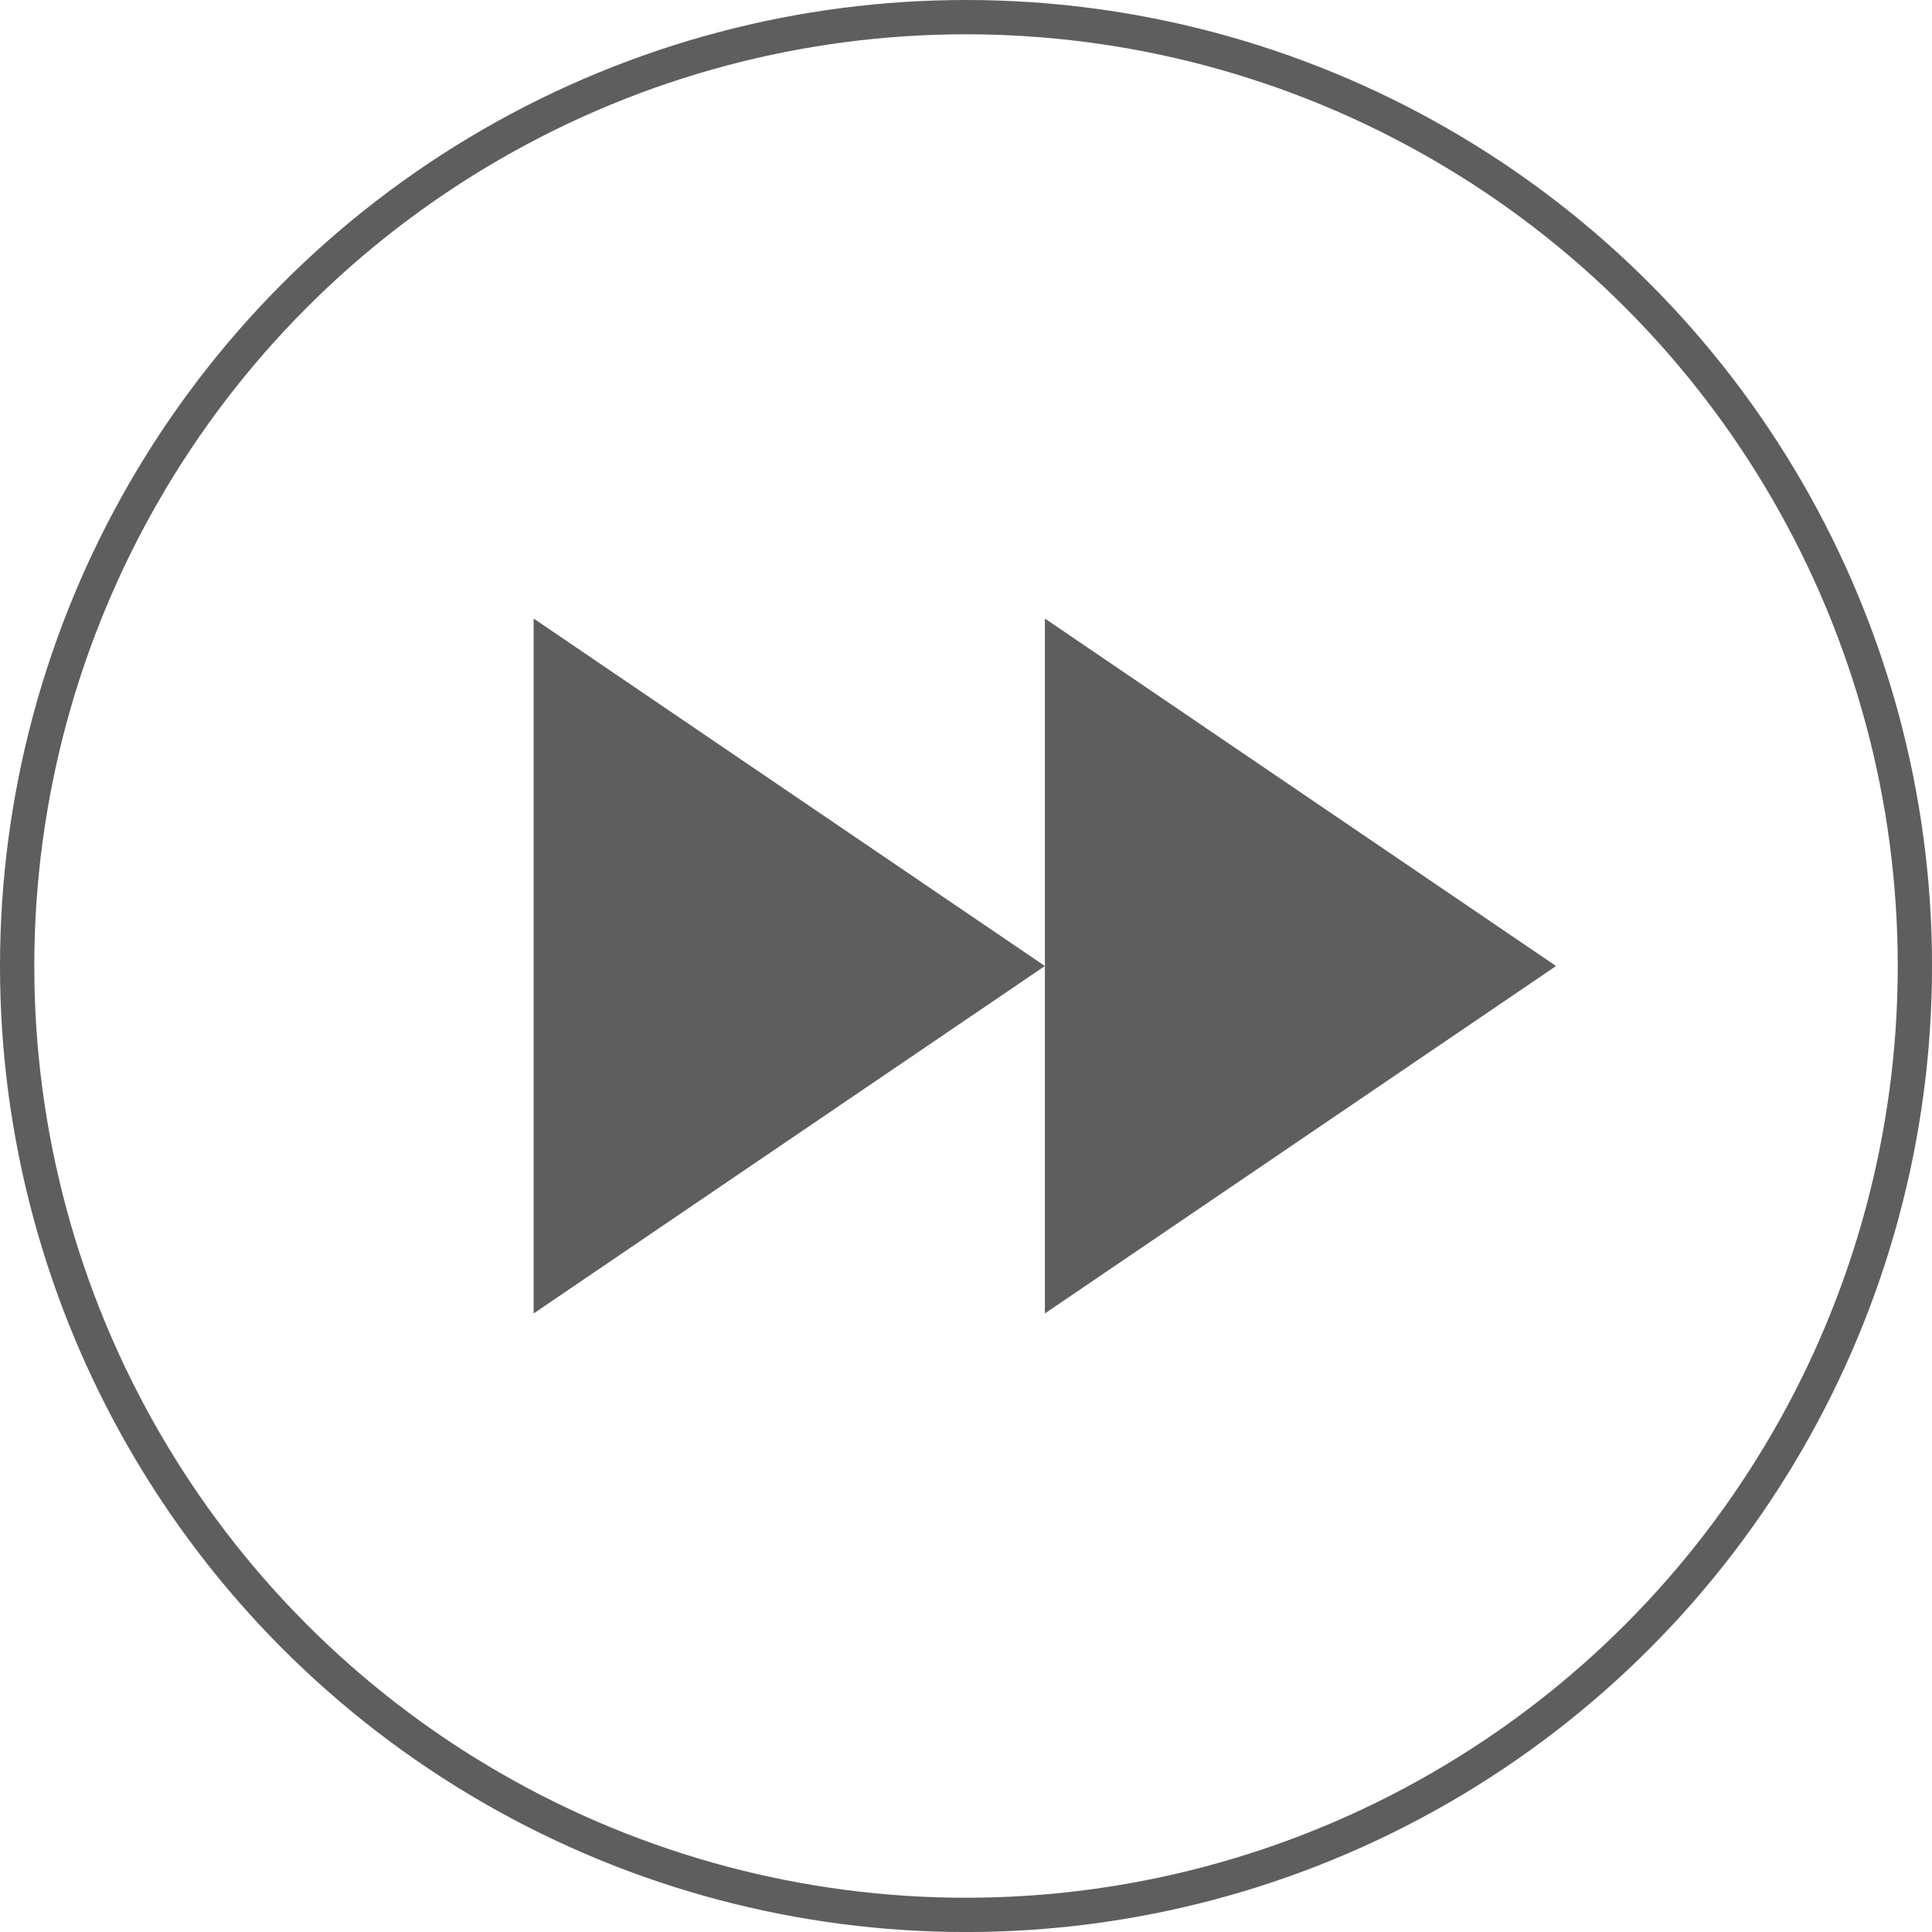 <svg xmlns="http://www.w3.org/2000/svg" viewBox="0 0 563.47 563.47">
  <defs>
    <style>
      .cls-1 {
        fill: none;
        stroke: #5e5e5e;
        stroke-miterlimit: 10;
        stroke-width: 10px;
      }

      .cls-2 {
        fill: #5e5e5e;
      }
    </style>
  </defs>
  <title>fast-forward-icon</title>
  <g id="circle_2">
    <g id="outer_circle_2">
      <circle id="ellipse_2" class="cls-1" cx="281.74" cy="281.74" r="276.74"/>
    </g>
  </g>
  <g id="fast_forward_icon">
    <g id="triangles_1">
      <polygon id="triangle_3" class="cls-2" points="155.64 180.4 155.64 383.07 304.74 281.74 155.64 180.4"/>
      <polygon id="triangle_2" class="cls-2" points="304.74 180.4 304.74 383.07 453.83 281.74 304.74 180.4"/>
    </g>
  </g>
</svg>
